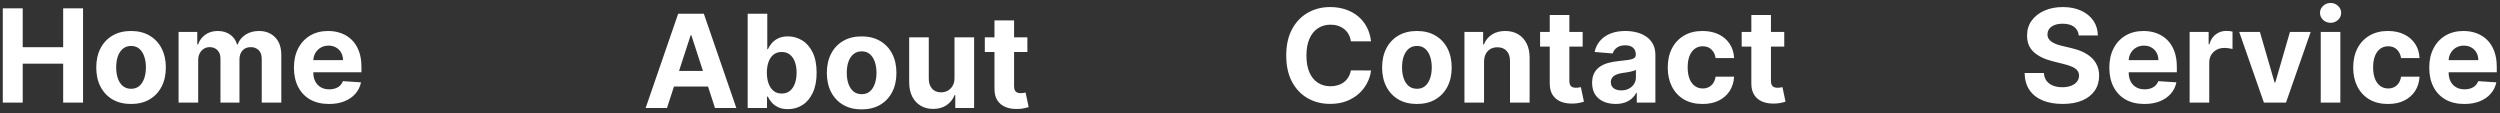 <svg width="463" height="21" viewBox="0 0 463 21" fill="none" xmlns="http://www.w3.org/2000/svg">
<rect x="0" y="0" width="463" height="21" fill="#333333" stroke="none"/>
<path fill-rule="evenodd" clip-rule="evenodd" d="M384.986 6.565C384.918 5.878 384.625 5.344 384.108 4.963C383.591 4.582 382.889 4.392 382.003 4.392C381.401 4.392 380.892 4.477 380.477 4.648C380.062 4.813 379.744 5.043 379.523 5.338C379.307 5.634 379.199 5.969 379.199 6.344C379.188 6.656 379.253 6.929 379.395 7.162C379.543 7.395 379.744 7.597 380 7.767C380.256 7.932 380.551 8.077 380.886 8.202C381.222 8.321 381.58 8.423 381.96 8.509L383.528 8.884C384.29 9.054 384.989 9.281 385.625 9.565C386.261 9.849 386.812 10.199 387.278 10.614C387.744 11.028 388.105 11.517 388.361 12.08C388.622 12.642 388.756 13.287 388.761 14.014C388.756 15.082 388.483 16.009 387.943 16.793C387.409 17.571 386.636 18.176 385.625 18.608C384.619 19.034 383.406 19.247 381.986 19.247C380.577 19.247 379.349 19.031 378.304 18.599C377.264 18.168 376.452 17.529 375.866 16.682C375.287 15.83 374.983 14.776 374.955 13.52H378.526C378.565 14.105 378.733 14.594 379.028 14.986C379.33 15.372 379.73 15.665 380.23 15.864C380.736 16.057 381.307 16.154 381.943 16.154C382.568 16.154 383.111 16.062 383.571 15.881C384.037 15.699 384.398 15.446 384.653 15.122C384.909 14.798 385.037 14.426 385.037 14.006C385.037 13.614 384.92 13.284 384.688 13.017C384.46 12.75 384.125 12.523 383.682 12.335C383.244 12.148 382.707 11.977 382.071 11.824L380.17 11.347C378.699 10.989 377.537 10.429 376.685 9.668C375.832 8.906 375.409 7.881 375.415 6.591C375.409 5.534 375.69 4.611 376.259 3.821C376.832 3.031 377.619 2.415 378.619 1.972C379.619 1.528 380.756 1.307 382.028 1.307C383.324 1.307 384.455 1.528 385.42 1.972C386.392 2.415 387.148 3.031 387.688 3.821C388.227 4.611 388.506 5.526 388.523 6.565H384.986ZM397.141 19.256C395.795 19.256 394.636 18.983 393.664 18.438C392.698 17.886 391.954 17.108 391.431 16.102C390.908 15.091 390.647 13.895 390.647 12.514C390.647 11.168 390.908 9.986 391.431 8.969C391.954 7.952 392.69 7.159 393.638 6.591C394.593 6.023 395.712 5.739 396.996 5.739C397.86 5.739 398.664 5.878 399.408 6.156C400.158 6.429 400.812 6.841 401.369 7.392C401.931 7.943 402.369 8.636 402.681 9.472C402.994 10.301 403.15 11.273 403.15 12.386V13.384H394.235V13.392C394.235 14.04 394.354 14.6 394.593 15.071C394.837 15.543 395.181 15.906 395.624 16.162C396.067 16.418 396.593 16.546 397.201 16.546C397.604 16.546 397.974 16.489 398.309 16.375C398.644 16.261 398.931 16.091 399.17 15.864C399.408 15.636 399.59 15.358 399.715 15.028L403.073 15.25C402.903 16.057 402.553 16.761 402.025 17.364C401.502 17.96 400.826 18.426 399.996 18.761C399.173 19.091 398.221 19.256 397.141 19.256ZM394.602 9.847C394.381 10.235 394.26 10.664 394.238 11.134H399.732C399.732 10.611 399.619 10.148 399.391 9.744C399.164 9.341 398.849 9.026 398.445 8.798C398.048 8.565 397.585 8.449 397.056 8.449C396.505 8.449 396.016 8.577 395.59 8.832C395.17 9.082 394.84 9.421 394.602 9.847ZM405.519 5.909H409.039V8.193H409.175C409.414 7.381 409.815 6.767 410.377 6.352C410.94 5.932 411.587 5.722 412.32 5.722C412.502 5.722 412.698 5.733 412.908 5.756C413.119 5.778 413.303 5.81 413.462 5.849V9.071C413.292 9.02 413.056 8.974 412.755 8.935C412.454 8.895 412.178 8.875 411.928 8.875C411.394 8.875 410.917 8.992 410.496 9.224C410.082 9.452 409.752 9.77 409.508 10.179C409.269 10.588 409.15 11.06 409.15 11.594V19H405.519V5.909ZM423.366 19H419.275L414.698 5.909H418.533L421.252 15.276H421.388L424.099 5.909H427.942L423.366 19ZM429.8 5.909H433.431V19H429.8V5.909ZM431.624 4.222C431.085 4.222 430.621 4.043 430.235 3.685C429.854 3.321 429.664 2.886 429.664 2.381C429.664 1.881 429.854 1.452 430.235 1.094C430.621 0.73 431.085 0.548 431.624 0.548C432.164 0.548 432.624 0.73 433.005 1.094C433.391 1.452 433.585 1.881 433.585 2.381C433.585 2.886 433.391 3.321 433.005 3.685C432.624 4.043 432.164 4.222 431.624 4.222ZM442.254 19.256C440.913 19.256 439.76 18.972 438.794 18.404C437.834 17.83 437.095 17.034 436.578 16.017C436.067 15 435.811 13.83 435.811 12.506C435.811 11.165 436.07 9.989 436.587 8.977C437.109 7.96 437.851 7.168 438.811 6.599C439.771 6.026 440.913 5.739 442.237 5.739C443.379 5.739 444.379 5.946 445.237 6.361C446.095 6.776 446.774 7.358 447.274 8.108C447.774 8.858 448.05 9.739 448.101 10.75H444.675C444.578 10.097 444.322 9.571 443.908 9.173C443.499 8.77 442.962 8.568 442.297 8.568C441.734 8.568 441.243 8.722 440.822 9.028C440.408 9.33 440.084 9.77 439.851 10.35C439.618 10.929 439.501 11.631 439.501 12.455C439.501 13.29 439.615 14 439.842 14.585C440.075 15.171 440.402 15.617 440.822 15.923C441.243 16.23 441.734 16.384 442.297 16.384C442.712 16.384 443.084 16.298 443.413 16.128C443.749 15.957 444.024 15.71 444.24 15.386C444.462 15.057 444.607 14.662 444.675 14.202H448.101C448.044 15.202 447.771 16.082 447.283 16.844C446.8 17.599 446.132 18.19 445.28 18.616C444.428 19.043 443.419 19.256 442.254 19.256ZM456.391 19.256C455.045 19.256 453.886 18.983 452.914 18.438C451.948 17.886 451.204 17.108 450.681 16.102C450.158 15.091 449.897 13.895 449.897 12.514C449.897 11.168 450.158 9.986 450.681 8.969C451.204 7.952 451.94 7.159 452.888 6.591C453.843 6.023 454.962 5.739 456.246 5.739C457.11 5.739 457.914 5.878 458.658 6.156C459.408 6.429 460.062 6.841 460.619 7.392C461.181 7.943 461.619 8.636 461.931 9.472C462.244 10.301 462.4 11.273 462.4 12.386V13.384H453.485V13.392C453.485 14.04 453.604 14.6 453.843 15.071C454.087 15.543 454.431 15.906 454.874 16.162C455.317 16.418 455.843 16.546 456.451 16.546C456.854 16.546 457.224 16.489 457.559 16.375C457.894 16.261 458.181 16.091 458.42 15.864C458.658 15.636 458.84 15.358 458.965 15.028L462.323 15.25C462.153 16.057 461.803 16.761 461.275 17.364C460.752 17.96 460.076 18.426 459.246 18.761C458.423 19.091 457.471 19.256 456.391 19.256ZM453.852 9.847C453.631 10.235 453.51 10.664 453.488 11.134H458.982C458.982 10.611 458.869 10.148 458.641 9.744C458.414 9.341 458.099 9.026 457.695 8.798C457.298 8.565 456.835 8.449 456.306 8.449C455.755 8.449 455.266 8.577 454.84 8.832C454.42 9.082 454.09 9.421 453.852 9.847ZM250.185 7.656H253.918C253.798 6.645 253.526 5.747 253.099 4.963C252.679 4.179 252.134 3.517 251.463 2.977C250.793 2.432 250.023 2.017 249.153 1.733C248.29 1.449 247.352 1.307 246.341 1.307C244.807 1.307 243.426 1.659 242.199 2.364C240.972 3.063 240 4.08 239.284 5.415C238.568 6.75 238.21 8.369 238.21 10.273C238.21 12.171 238.562 13.787 239.267 15.122C239.977 16.457 240.943 17.477 242.165 18.182C243.392 18.886 244.784 19.239 246.341 19.239C247.46 19.239 248.463 19.071 249.349 18.736C250.241 18.395 251.009 17.935 251.651 17.355C252.298 16.77 252.812 16.108 253.193 15.369C253.58 14.625 253.821 13.852 253.918 13.051L250.185 13.034C250.099 13.5 249.946 13.915 249.724 14.278C249.509 14.642 249.236 14.952 248.906 15.207C248.577 15.457 248.199 15.648 247.773 15.778C247.352 15.909 246.895 15.975 246.401 15.975C245.52 15.975 244.744 15.759 244.074 15.327C243.403 14.895 242.881 14.256 242.506 13.409C242.136 12.562 241.952 11.517 241.952 10.273C241.952 9.063 242.136 8.034 242.506 7.188C242.875 6.335 243.395 5.688 244.065 5.244C244.736 4.795 245.523 4.571 246.426 4.571C246.926 4.571 247.389 4.642 247.815 4.784C248.247 4.926 248.628 5.131 248.957 5.398C249.287 5.665 249.557 5.989 249.767 6.369C249.977 6.744 250.116 7.173 250.185 7.656ZM258.976 18.412C259.942 18.974 261.087 19.256 262.411 19.256C263.734 19.256 264.876 18.974 265.837 18.412C266.803 17.844 267.547 17.054 268.07 16.043C268.592 15.026 268.854 13.847 268.854 12.506C268.854 11.153 268.592 9.972 268.07 8.96C267.547 7.943 266.803 7.153 265.837 6.591C264.876 6.023 263.734 5.739 262.411 5.739C261.087 5.739 259.942 6.023 258.976 6.591C258.016 7.153 257.274 7.943 256.751 8.96C256.229 9.972 255.967 11.153 255.967 12.506C255.967 13.847 256.229 15.026 256.751 16.043C257.274 17.054 258.016 17.844 258.976 18.412ZM263.936 15.932C263.533 16.273 263.03 16.443 262.428 16.443C261.82 16.443 261.308 16.273 260.893 15.932C260.484 15.585 260.175 15.114 259.964 14.517C259.76 13.921 259.658 13.242 259.658 12.48C259.658 11.719 259.76 11.04 259.964 10.443C260.175 9.847 260.484 9.375 260.893 9.028C261.308 8.682 261.82 8.509 262.428 8.509C263.03 8.509 263.533 8.682 263.936 9.028C264.339 9.375 264.643 9.847 264.848 10.443C265.058 11.04 265.163 11.719 265.163 12.48C265.163 13.242 265.058 13.921 264.848 14.517C264.643 15.114 264.339 15.585 263.936 15.932ZM274.845 19V11.432C274.851 10.869 274.956 10.389 275.161 9.992C275.371 9.588 275.661 9.281 276.03 9.071C276.405 8.861 276.837 8.756 277.325 8.756C278.053 8.756 278.624 8.983 279.038 9.438C279.453 9.886 279.658 10.511 279.652 11.312V19H283.283V10.665C283.283 9.648 283.095 8.773 282.72 8.04C282.345 7.301 281.82 6.733 281.143 6.335C280.467 5.938 279.675 5.739 278.766 5.739C277.794 5.739 276.967 5.963 276.286 6.412C275.604 6.855 275.118 7.457 274.828 8.219H274.675V5.909H271.214V19H274.845ZM293.107 8.636V5.909H290.644V2.773H287.013V5.909H285.224V8.636H287.013V15.455C287.008 16.312 287.187 17.023 287.55 17.585C287.914 18.148 288.423 18.562 289.076 18.83C289.735 19.097 290.502 19.213 291.377 19.179C291.849 19.162 292.249 19.114 292.579 19.034C292.908 18.96 293.164 18.895 293.346 18.838L292.775 16.136C292.755 16.14 292.733 16.144 292.71 16.149L292.651 16.16C292.576 16.175 292.487 16.192 292.383 16.213C292.212 16.241 292.042 16.256 291.871 16.256C291.627 16.256 291.411 16.219 291.224 16.145C291.042 16.071 290.9 15.943 290.798 15.761C290.695 15.574 290.644 15.312 290.644 14.977V8.636H293.107ZM296.972 18.812C297.626 19.102 298.37 19.247 299.205 19.247C299.853 19.247 300.424 19.162 300.918 18.991C301.413 18.815 301.836 18.574 302.188 18.267C302.54 17.955 302.822 17.594 303.032 17.185H303.134V19H306.577V10.171C306.577 9.392 306.427 8.724 306.126 8.168C305.825 7.605 305.413 7.145 304.89 6.787C304.373 6.429 303.779 6.165 303.109 5.994C302.444 5.824 301.748 5.739 301.021 5.739C299.975 5.739 299.055 5.898 298.259 6.216C297.469 6.528 296.825 6.977 296.325 7.563C295.825 8.142 295.489 8.83 295.319 9.625L298.677 9.898C298.802 9.466 299.058 9.108 299.444 8.824C299.83 8.534 300.35 8.389 301.004 8.389C301.623 8.389 302.1 8.537 302.435 8.832C302.776 9.128 302.947 9.546 302.947 10.085V10.136C302.947 10.415 302.842 10.625 302.631 10.767C302.421 10.909 302.083 11.017 301.617 11.091C301.151 11.159 300.538 11.233 299.776 11.312C299.129 11.375 298.509 11.483 297.918 11.636C297.333 11.79 296.81 12.017 296.35 12.318C295.89 12.619 295.526 13.017 295.259 13.511C294.992 14.006 294.859 14.617 294.859 15.344C294.859 16.207 295.046 16.929 295.421 17.509C295.802 18.082 296.319 18.517 296.972 18.812ZM301.66 16.426C301.251 16.636 300.779 16.741 300.245 16.741C299.688 16.741 299.228 16.614 298.864 16.358C298.506 16.097 298.327 15.719 298.327 15.225C298.327 14.884 298.415 14.6 298.592 14.372C298.768 14.139 299.015 13.955 299.333 13.818C299.651 13.682 300.023 13.582 300.45 13.52C300.648 13.492 300.87 13.46 301.114 13.426C301.359 13.386 301.603 13.344 301.847 13.298C302.092 13.247 302.31 13.193 302.504 13.136C302.702 13.074 302.859 13.006 302.972 12.932V14.321C302.972 14.781 302.856 15.193 302.623 15.557C302.39 15.921 302.069 16.21 301.66 16.426ZM311.849 18.404C312.815 18.972 313.968 19.256 315.309 19.256C316.474 19.256 317.482 19.043 318.335 18.616C319.187 18.19 319.854 17.599 320.337 16.844C320.826 16.082 321.099 15.202 321.156 14.202H317.729C317.661 14.662 317.516 15.057 317.295 15.386C317.079 15.71 316.803 15.957 316.468 16.128C316.138 16.298 315.766 16.384 315.352 16.384C314.789 16.384 314.298 16.23 313.877 15.923C313.457 15.617 313.13 15.171 312.897 14.585C312.67 14 312.556 13.29 312.556 12.455C312.556 11.631 312.673 10.929 312.906 10.35C313.138 9.77 313.462 9.33 313.877 9.028C314.298 8.722 314.789 8.568 315.352 8.568C316.016 8.568 316.553 8.77 316.962 9.173C317.377 9.571 317.633 10.097 317.729 10.75H321.156C321.104 9.739 320.829 8.858 320.329 8.108C319.829 7.358 319.15 6.776 318.292 6.361C317.434 5.946 316.434 5.739 315.292 5.739C313.968 5.739 312.826 6.026 311.866 6.599C310.906 7.168 310.164 7.96 309.641 8.977C309.124 9.989 308.866 11.165 308.866 12.506C308.866 13.83 309.121 15 309.633 16.017C310.15 17.034 310.888 17.83 311.849 18.404ZM330.443 8.636V5.909H327.98V2.773H324.349V5.909H322.56V8.636H324.349V15.455C324.344 16.312 324.523 17.023 324.886 17.585C325.25 18.148 325.759 18.562 326.412 18.83C327.071 19.097 327.838 19.213 328.713 19.179C329.185 19.162 329.585 19.114 329.915 19.034C330.244 18.96 330.5 18.895 330.682 18.838L330.111 16.136C330.02 16.154 329.889 16.179 329.719 16.213C329.548 16.241 329.378 16.256 329.207 16.256C328.963 16.256 328.747 16.219 328.56 16.145C328.378 16.071 328.236 15.943 328.134 15.761C328.031 15.574 327.98 15.312 327.98 14.977V8.636H330.443ZM119.571 20H123.526L124.82 16.02H131.122L132.415 20H136.369L130.352 2.546H125.597L119.571 20ZM128.043 6.534L130.187 13.139H125.757L127.906 6.534H128.043ZM138.47 2.546V20H142.05V17.904H142.212C142.376 18.267 142.615 18.628 142.928 18.986C143.24 19.338 143.641 19.631 144.129 19.864C144.624 20.097 145.223 20.213 145.928 20.213C146.922 20.213 147.82 19.957 148.621 19.446C149.428 18.929 150.064 18.171 150.53 17.171C151.001 16.165 151.237 14.932 151.237 13.472C151.237 11.972 150.996 10.725 150.513 9.73C150.03 8.73 149.385 7.983 148.578 7.489C147.771 6.989 146.891 6.739 145.936 6.739C145.203 6.739 144.589 6.864 144.095 7.114C143.607 7.358 143.209 7.665 142.902 8.034C142.601 8.398 142.371 8.756 142.212 9.108H142.101V2.546H138.47ZM142.348 15.492C142.132 14.912 142.024 14.233 142.024 13.455C142.024 12.676 142.132 12 142.348 11.426C142.564 10.852 142.874 10.409 143.277 10.097C143.686 9.784 144.186 9.628 144.777 9.628C145.374 9.628 145.876 9.79 146.286 10.114C146.695 10.438 147.004 10.886 147.214 11.46C147.425 12.034 147.53 12.699 147.53 13.455C147.53 14.216 147.422 14.889 147.206 15.475C146.996 16.054 146.686 16.509 146.277 16.838C145.868 17.162 145.368 17.324 144.777 17.324C144.192 17.324 143.695 17.165 143.286 16.847C142.876 16.523 142.564 16.071 142.348 15.492ZM156.14 19.412C157.106 19.974 158.251 20.256 159.575 20.256C160.898 20.256 162.04 19.974 163.001 19.412C163.967 18.844 164.711 18.054 165.234 17.043C165.756 16.026 166.018 14.847 166.018 13.506C166.018 12.153 165.756 10.972 165.234 9.96C164.711 8.943 163.967 8.153 163.001 7.591C162.04 7.023 160.898 6.739 159.575 6.739C158.251 6.739 157.106 7.023 156.14 7.591C155.18 8.153 154.438 8.943 153.915 9.96C153.393 10.972 153.131 12.153 153.131 13.506C153.131 14.847 153.393 16.026 153.915 17.043C154.438 18.054 155.18 18.844 156.14 19.412ZM161.1 16.932C160.697 17.273 160.194 17.443 159.592 17.443C158.984 17.443 158.472 17.273 158.058 16.932C157.648 16.585 157.339 16.114 157.129 15.517C156.924 14.921 156.822 14.242 156.822 13.48C156.822 12.719 156.924 12.04 157.129 11.443C157.339 10.847 157.648 10.375 158.058 10.028C158.472 9.682 158.984 9.509 159.592 9.509C160.194 9.509 160.697 9.682 161.1 10.028C161.504 10.375 161.808 10.847 162.012 11.443C162.222 12.04 162.327 12.719 162.327 13.48C162.327 14.242 162.222 14.921 162.012 15.517C161.808 16.114 161.504 16.585 161.1 16.932ZM176.773 6.909V14.426C176.779 15.011 176.663 15.503 176.424 15.901C176.191 16.298 175.884 16.599 175.504 16.804C175.123 17.003 174.714 17.102 174.276 17.102C173.589 17.102 173.04 16.878 172.631 16.429C172.222 15.98 172.015 15.369 172.009 14.597V6.909H168.379V15.244C168.384 16.267 168.572 17.145 168.941 17.878C169.316 18.611 169.836 19.176 170.501 19.574C171.165 19.972 171.935 20.171 172.81 20.171C173.793 20.171 174.626 19.938 175.308 19.472C175.995 19.006 176.487 18.389 176.782 17.622H176.918V20H180.404V6.909H176.773ZM190.271 9.636V6.909H187.808V3.773H184.178V6.909H182.388V9.636H184.178V16.455C184.172 17.312 184.351 18.023 184.714 18.585C185.078 19.148 185.587 19.562 186.24 19.83C186.899 20.097 187.666 20.213 188.541 20.179C189.013 20.162 189.413 20.114 189.743 20.034C190.072 19.96 190.328 19.895 190.51 19.838L189.939 17.136C189.848 17.154 189.717 17.179 189.547 17.213C189.376 17.241 189.206 17.256 189.036 17.256C188.791 17.256 188.575 17.219 188.388 17.145C188.206 17.071 188.064 16.943 187.962 16.761C187.859 16.574 187.808 16.312 187.808 15.977V9.636H190.271ZM0.517 1.546V19H4.207V11.79H11.699V19H15.381V1.546H11.699V8.747H4.207V1.546H0.517ZM20.835 18.412C21.801 18.974 22.946 19.256 24.27 19.256C25.594 19.256 26.736 18.974 27.696 18.412C28.662 17.844 29.406 17.054 29.929 16.043C30.452 15.026 30.713 13.847 30.713 12.506C30.713 11.153 30.452 9.972 29.929 8.96C29.406 7.943 28.662 7.153 27.696 6.591C26.736 6.023 25.594 5.739 24.27 5.739C22.946 5.739 21.801 6.023 20.835 6.591C19.875 7.153 19.134 7.943 18.611 8.96C18.088 9.972 17.827 11.153 17.827 12.506C17.827 13.847 18.088 15.026 18.611 16.043C19.134 17.054 19.875 17.844 20.835 18.412ZM25.796 15.932C25.392 16.273 24.889 16.443 24.287 16.443C23.679 16.443 23.168 16.273 22.753 15.932C22.344 15.585 22.034 15.114 21.824 14.517C21.619 13.921 21.517 13.242 21.517 12.48C21.517 11.719 21.619 11.04 21.824 10.443C22.034 9.847 22.344 9.375 22.753 9.028C23.168 8.682 23.679 8.509 24.287 8.509C24.889 8.509 25.392 8.682 25.796 9.028C26.199 9.375 26.503 9.847 26.707 10.443C26.918 11.04 27.023 11.719 27.023 12.48C27.023 13.242 26.918 13.921 26.707 14.517C26.503 15.114 26.199 15.585 25.796 15.932ZM33.074 5.909V19H36.705V11.142C36.705 10.659 36.798 10.239 36.986 9.881C37.173 9.517 37.426 9.236 37.744 9.037C38.068 8.832 38.432 8.73 38.835 8.73C39.432 8.73 39.912 8.921 40.276 9.301C40.645 9.682 40.83 10.193 40.83 10.835V19H44.349V11.006C44.349 10.324 44.534 9.776 44.903 9.361C45.273 8.94 45.787 8.73 46.446 8.73C47.026 8.73 47.508 8.912 47.895 9.276C48.281 9.639 48.474 10.185 48.474 10.912V19H52.097V10.196C52.097 8.776 51.713 7.679 50.946 6.906C50.185 6.128 49.193 5.739 47.972 5.739C47.011 5.739 46.179 5.966 45.474 6.42C44.776 6.869 44.293 7.469 44.026 8.219H43.889C43.679 7.457 43.258 6.855 42.628 6.412C41.997 5.963 41.233 5.739 40.335 5.739C39.449 5.739 38.688 5.96 38.051 6.403C37.415 6.847 36.96 7.452 36.688 8.219H36.534V5.909H33.074ZM57.453 18.438C58.425 18.983 59.584 19.256 60.93 19.256C62.01 19.256 62.962 19.091 63.785 18.761C64.615 18.426 65.291 17.96 65.814 17.364C66.342 16.761 66.692 16.057 66.862 15.25L63.504 15.028C63.379 15.358 63.197 15.636 62.959 15.864C62.72 16.091 62.433 16.261 62.098 16.375C61.763 16.489 61.394 16.546 60.99 16.546C60.382 16.546 59.856 16.418 59.413 16.162C58.97 15.906 58.626 15.543 58.382 15.071C58.144 14.6 58.024 14.04 58.024 13.392V13.384H66.939V12.386C66.939 11.273 66.783 10.301 66.47 9.472C66.158 8.636 65.72 7.943 65.158 7.392C64.601 6.841 63.947 6.429 63.197 6.156C62.453 5.878 61.649 5.739 60.785 5.739C59.501 5.739 58.382 6.023 57.428 6.591C56.479 7.159 55.743 7.952 55.22 8.969C54.697 9.986 54.436 11.168 54.436 12.514C54.436 13.895 54.697 15.091 55.22 16.102C55.743 17.108 56.487 17.886 57.453 18.438ZM58.028 11.134C58.05 10.664 58.17 10.235 58.391 9.847C58.629 9.421 58.959 9.082 59.379 8.832C59.805 8.577 60.294 8.449 60.845 8.449C61.374 8.449 61.837 8.565 62.234 8.798C62.638 9.026 62.953 9.341 63.18 9.744C63.408 10.148 63.521 10.611 63.521 11.134H58.028Z" fill="white"/>
</svg>
